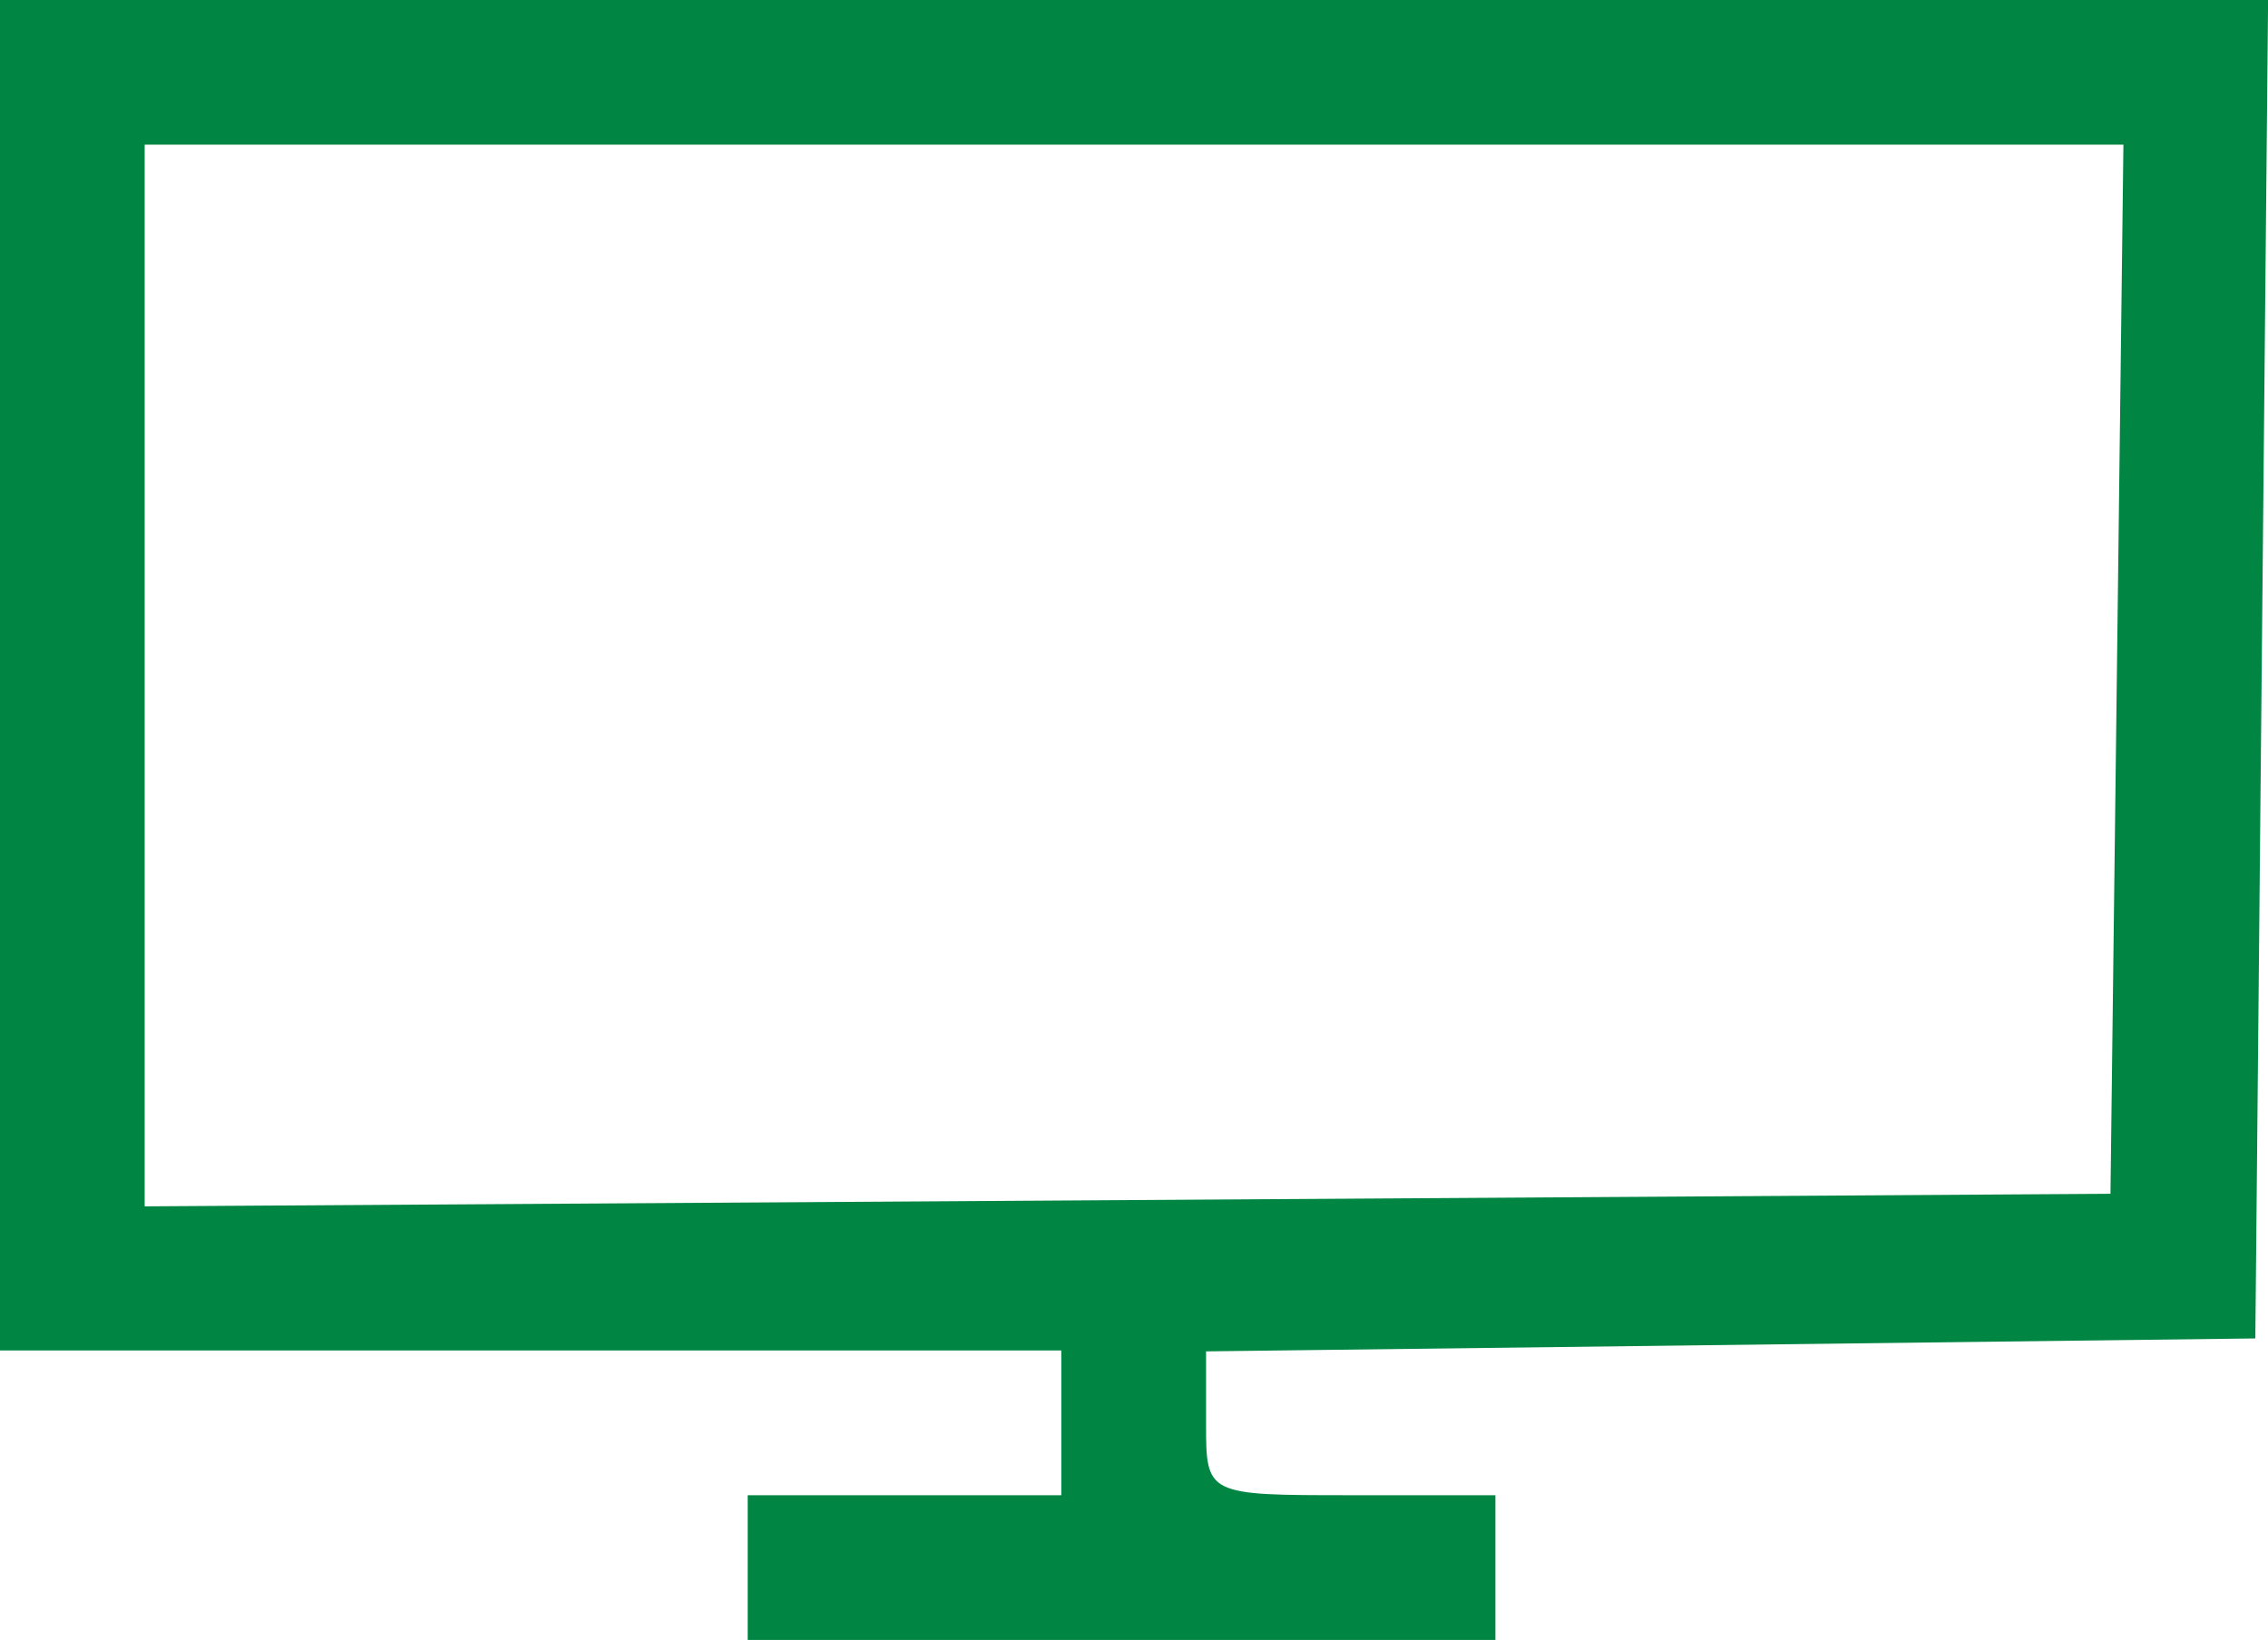 <?xml version="1.0" encoding="UTF-8" standalone="no"?>
<svg
   xmlns:dc="http://purl.org/dc/elements/1.1/"
   xmlns:cc="http://creativecommons.org/ns#"
   xmlns:rdf="http://www.w3.org/1999/02/22-rdf-syntax-ns#"
   xmlns:svg="http://www.w3.org/2000/svg"
   xmlns="http://www.w3.org/2000/svg"
   id="svg12848"
   version="1.1"
   viewBox="0 0 24.879 17.992"
   height="17.992mm"
   width="24.879mm">
  <defs
     id="defs12842" />
  <g
     transform="translate(-190.156,15.133)"
     id="layer1">
    <path
       id="path3232-9"
       d="m 198.358,2.065 v -0.794 h 1.72 1.72 v -0.794 -0.794 h -5.821 -5.821 V -7.724 -15.133 h 12.44 12.44 l -0.07,7.342 -0.07,7.342 -5.755,0.071 -5.755,0.071 v 0.789 c 0,0.787 0.002,0.789 1.587,0.789 h 1.587 v 0.794 0.794 h -4.101 -4.101 z m 15.02,-9.856 0.071,-5.755 h -10.853 -10.853 v 5.824 5.824 l 10.782,-0.069 10.782,-0.069 z"
       style="fill:#008542;stroke-width:0.265" />
  </g>
</svg>
